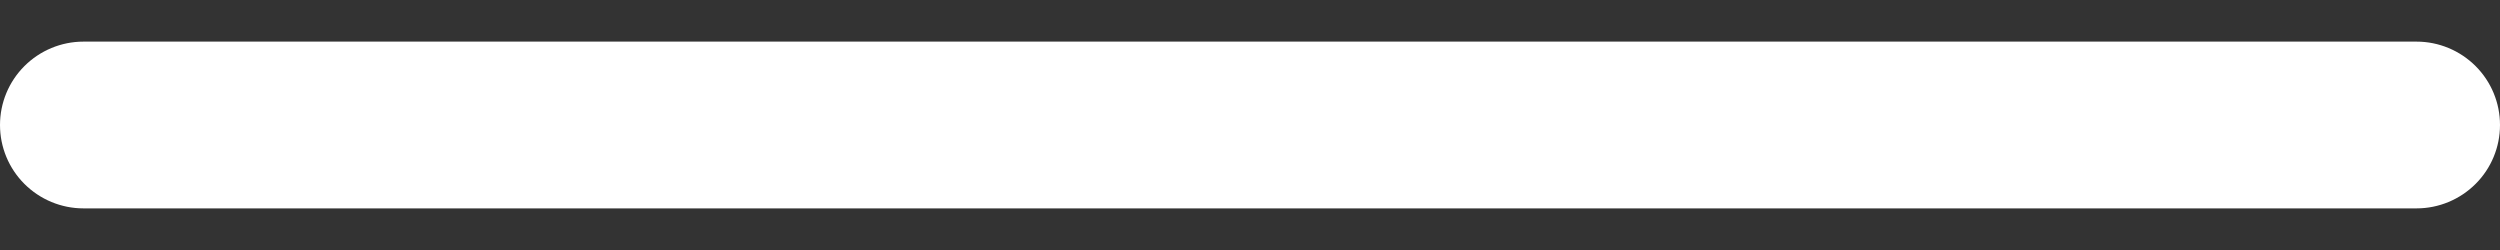 <svg width="20" height="2" viewBox="0 0 20 2" fill="none" xmlns="http://www.w3.org/2000/svg">
<rect x="0" y="0" width="20" height="2" fill="#333333" stroke="none"/>
<path d="M19.333 1.667H0.667C0.49 1.667 0.32 1.596 0.195 1.471C0.07 1.346 0 1.177 0 1C0 0.823 0.07 0.654 0.195 0.529C0.32 0.404 0.49 0.333 0.667 0.333H19.333C19.51 0.333 19.68 0.404 19.805 0.529C19.93 0.654 20 0.823 20 1C20 1.177 19.93 1.346 19.805 1.471C19.68 1.596 19.51 1.667 19.333 1.667Z" fill="white"/>
</svg>
